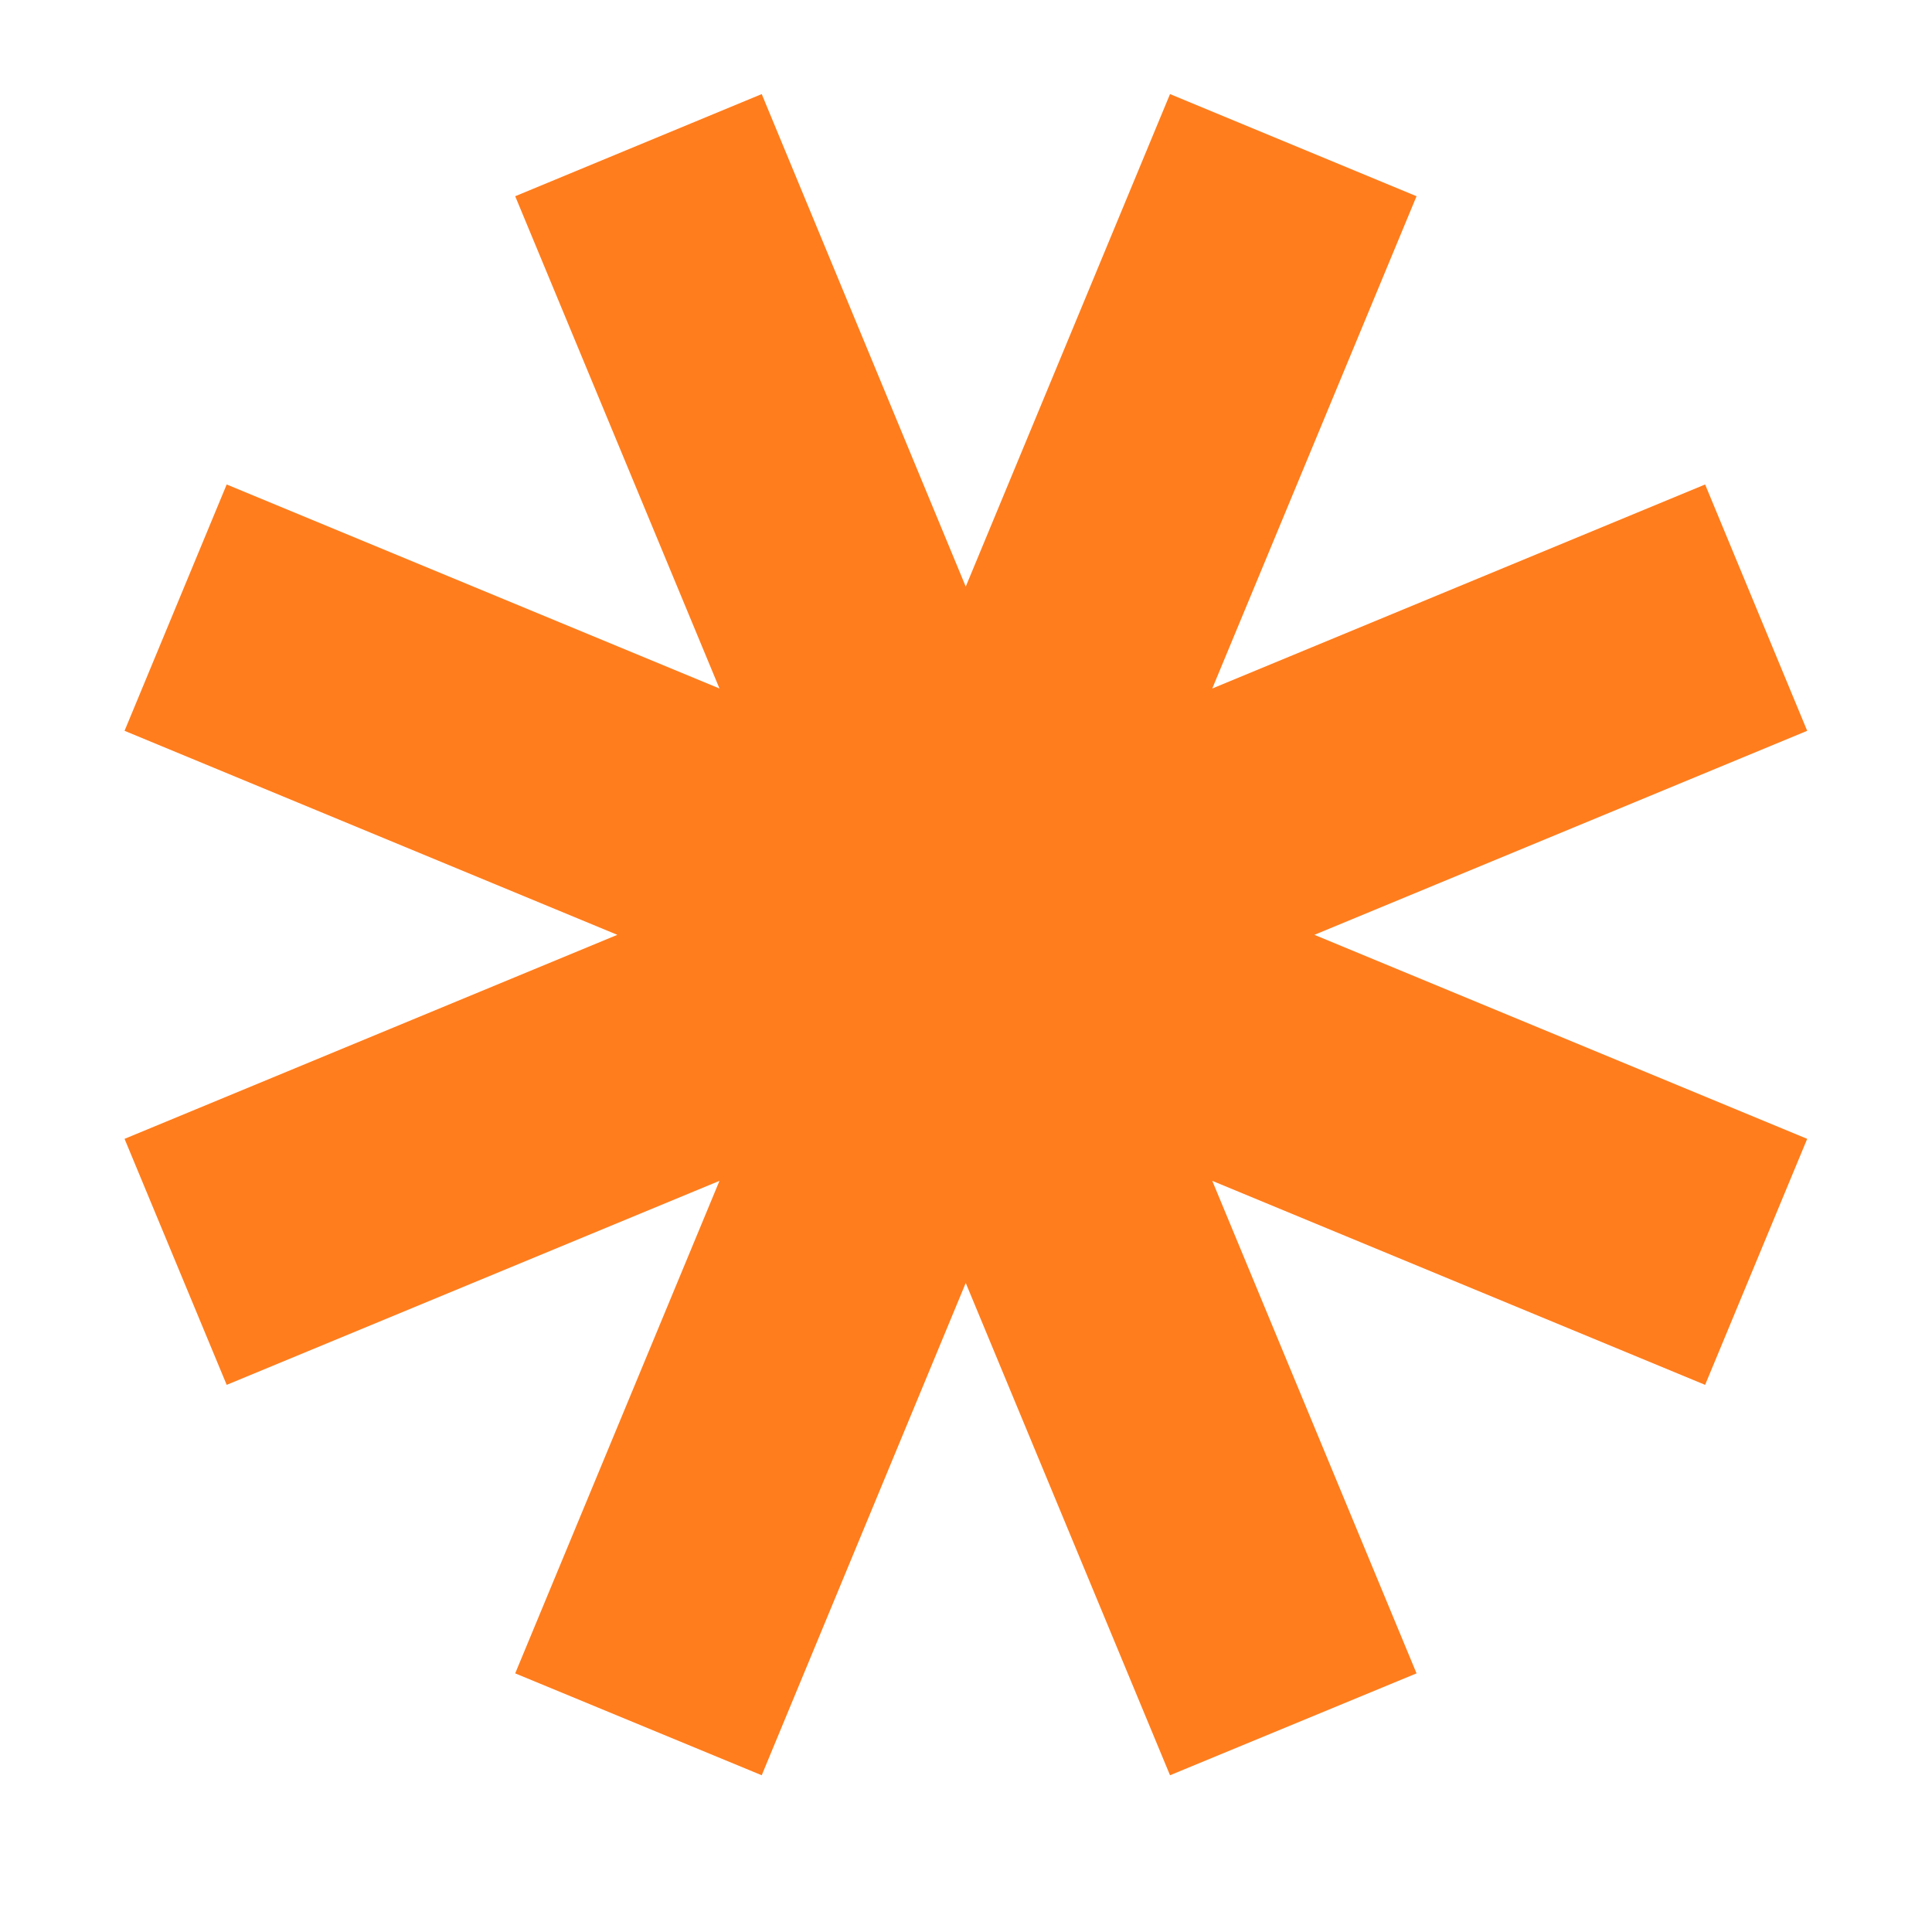 <svg 
  xmlns="http://www.w3.org/2000/svg"
  width="40" height="40"
  viewBox="0 0 30 30" 
  preserveAspectRatio="xMidYMid meet"
  version="1.0">


  <g>
    <path fill="#ff7d1d" d="M 18.168 1.461 L 21.996 3.047 L 18.824 10.691 L 26.477 7.523 L 28.062 11.348 L 20.41 14.516 L 28.062 17.684 L 26.477 21.504 L 18.824 18.336 L 21.996 25.984 L 18.168 27.566 L 14.996 19.922 L 11.828 27.566 L 8 25.984 L 11.172 18.336 L 3.52 21.504 L 1.934 17.684 L 9.586 14.516 L 1.934 11.348 L 3.52 7.523 L 11.172 10.691 L 8 3.047 L 11.828 1.461 L 14.996 9.109 Z"/>
  </g>
</svg>
